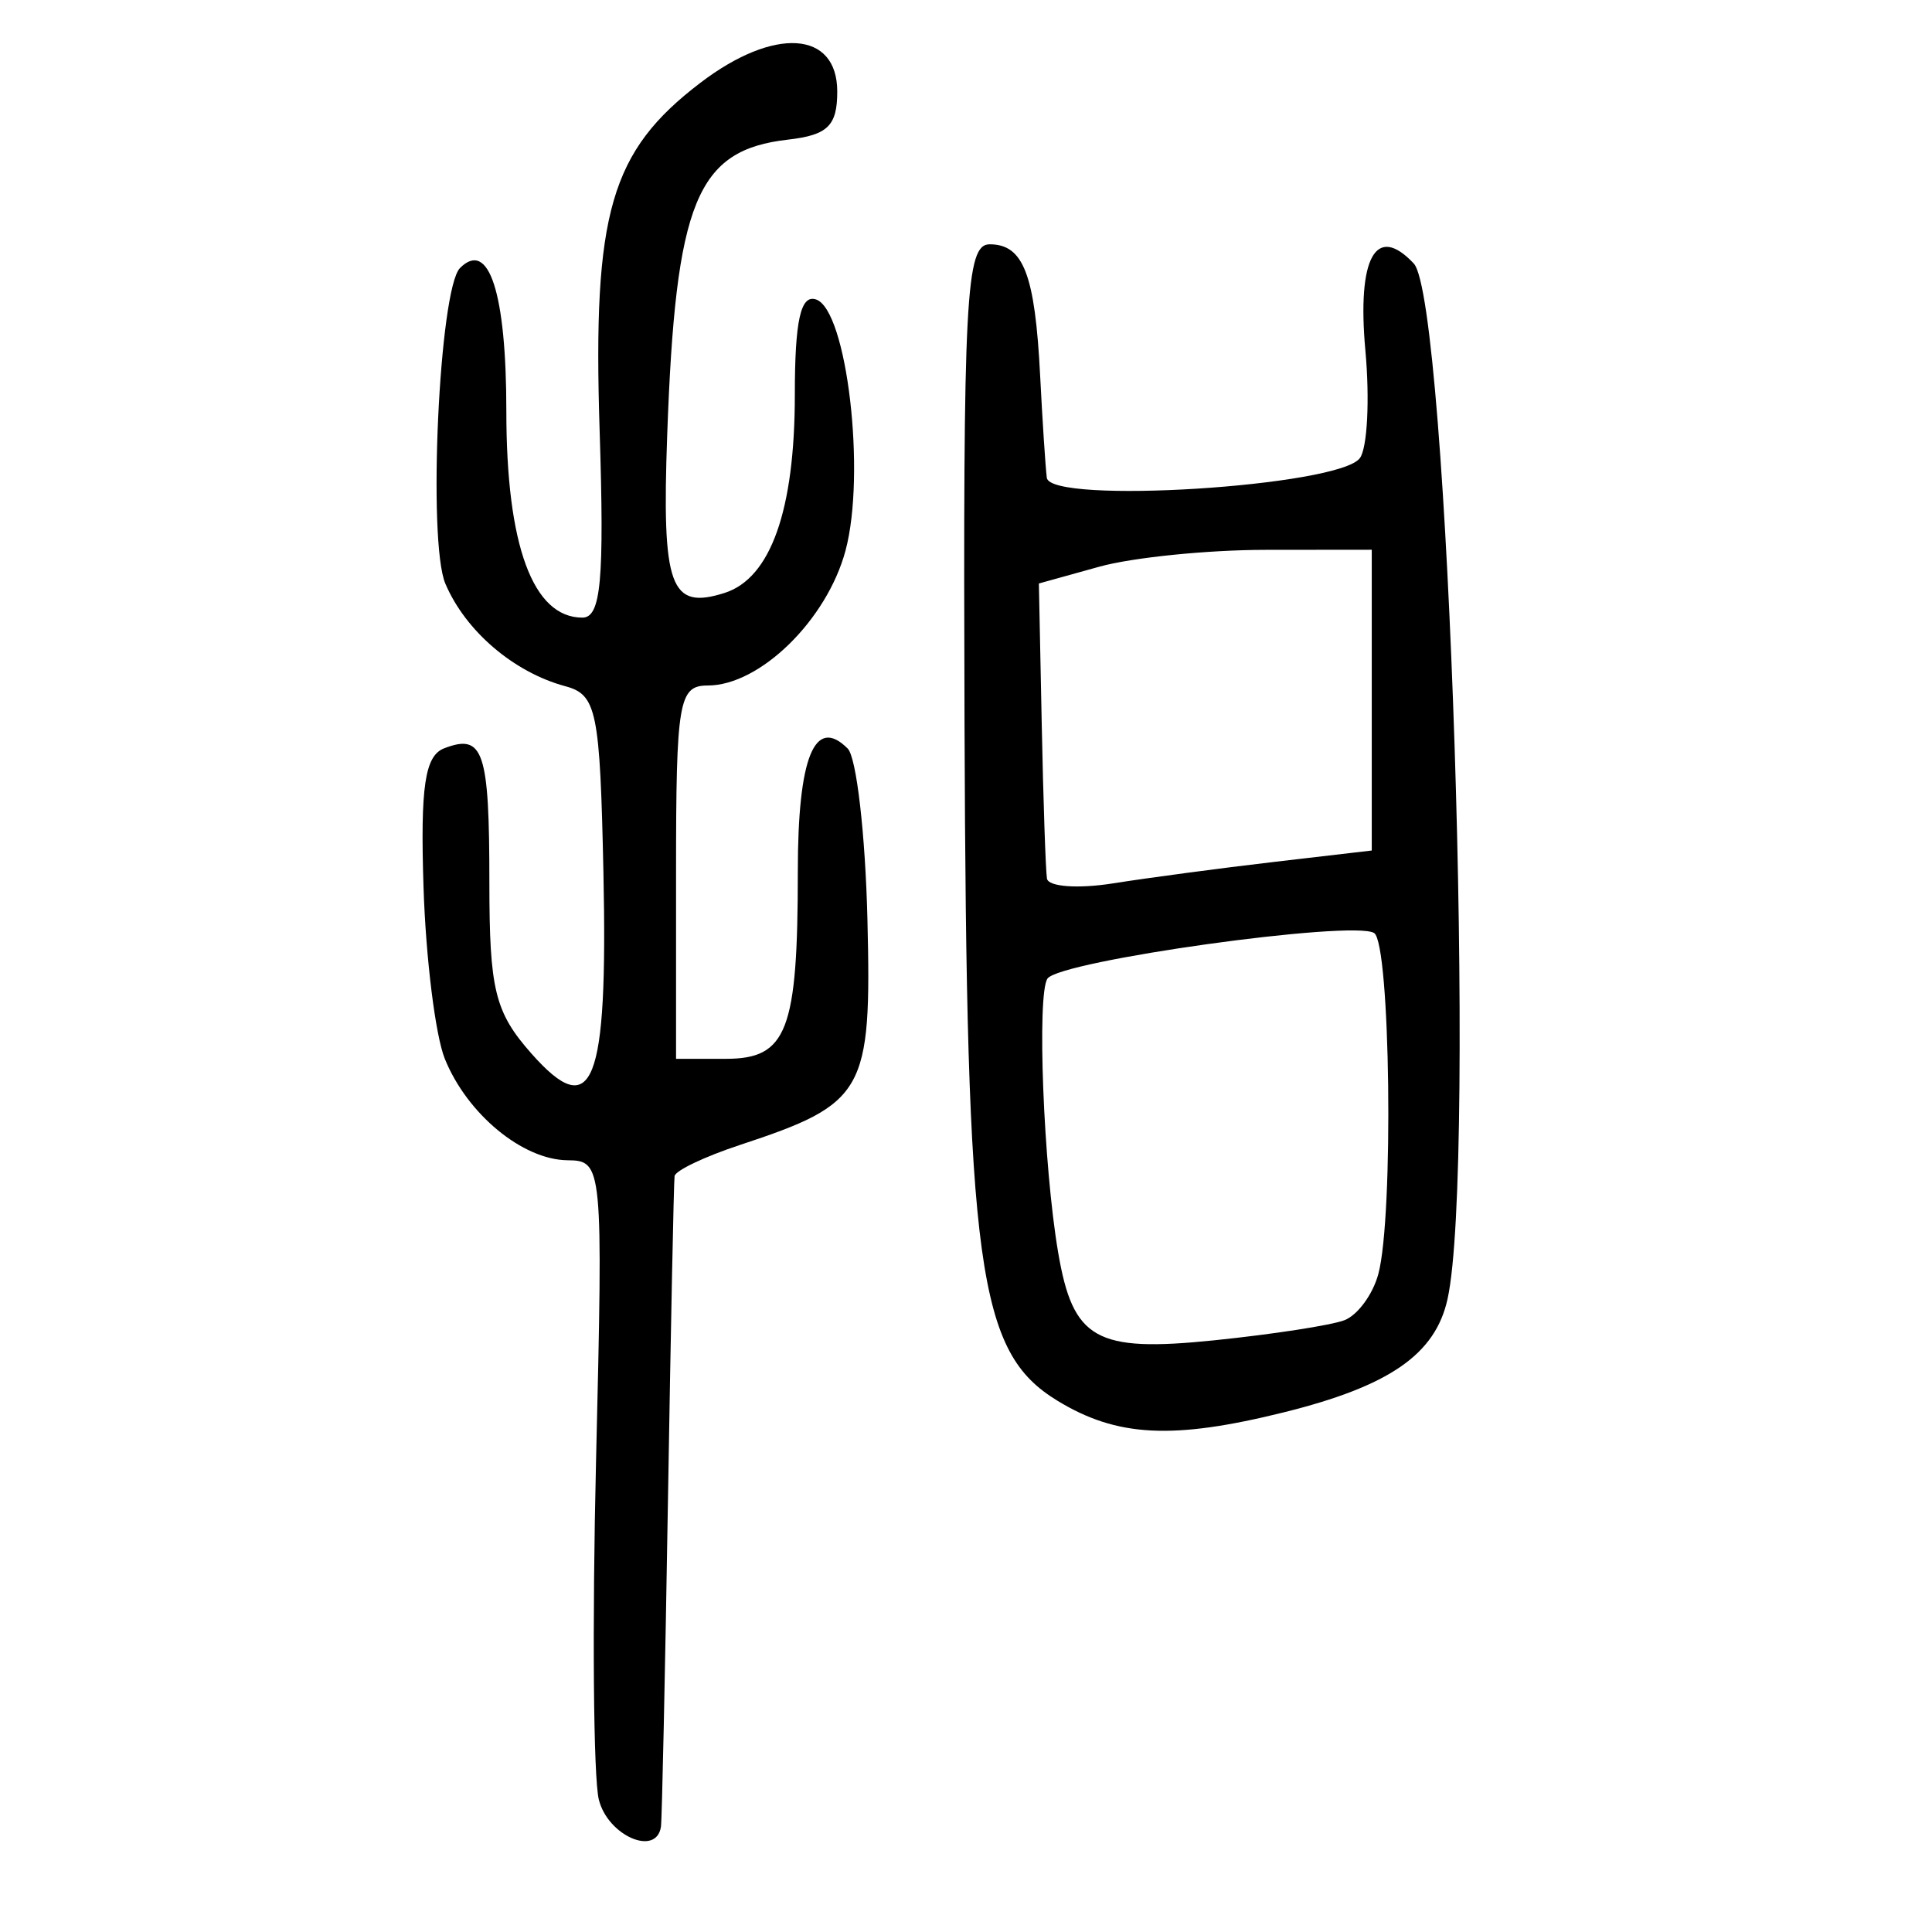<?xml version="1.0" encoding="UTF-8" standalone="no"?>
<!-- Created with Inkscape (http://www.inkscape.org/) -->

<svg
   xmlns:dc="http://purl.org/dc/elements/1.1/"
   xmlns:cc="http://creativecommons.org/ns#"
   xmlns:rdf="http://www.w3.org/1999/02/22-rdf-syntax-ns#"
   xmlns:svg="http://www.w3.org/2000/svg"
   xmlns="http://www.w3.org/2000/svg"
   xmlns:sodipodi="http://sodipodi.sourceforge.net/DTD/sodipodi-0.dtd"
   xmlns:inkscape="http://www.inkscape.org/namespaces/inkscape"
   width="300"
   height="300"
   id="svg2"
   version="1.1"
   inkscape:version="0.48.4 r9939"
   sodipodi:docname="image-seal.svg">
  <defs
     id="defs4" />
  <sodipodi:namedview
     id="base"
     pagecolor="#ffffff"
     bordercolor="#666666"
     borderopacity="1.0"
     inkscape:pageopacity="0.0"
     inkscape:pageshadow="2"
     inkscape:zoom="1.979899"
     inkscape:cx="200.43343"
     inkscape:cy="122.13442"
     inkscape:document-units="px"
     inkscape:current-layer="layer1"
     showgrid="false"
     inkscape:window-width="1215"
     inkscape:window-height="1000"
     inkscape:window-x="65"
     inkscape:window-y="24"
     inkscape:window-maximized="1" />
  <g
     inkscape:label="Calque 1"
     inkscape:groupmode="layer"
     id="layer1"
     transform="translate(0,-752.362)">
    <path
       style="fill:#000000"
       d="m 92.989,1031.825 c -0.85,-3.386 -1.045,-27.101 -0.434,-52.699 1.096,-45.893 1.034,-46.542 -4.433,-46.6 -6.988,-0.074 -15.588,-7.184 -19.05,-15.751 -1.464,-3.623 -2.953,-15.621 -3.308,-26.663 -0.503,-15.632 0.209,-20.403 3.215,-21.557 6.089,-2.337 7.011,0.403 7.011,20.845 0,16.675 0.853,20.14 6.54,26.569 9.53,10.773 11.869,4.898 11.171,-28.063 -0.533,-25.155 -1.046,-27.675 -5.907,-28.984 -8.016,-2.159 -15.506,-8.56 -18.637,-15.926 -2.783,-6.549 -0.961,-45.783 2.276,-49.02 4.488,-4.488 7.192,3.874 7.192,22.24 0,20.848 4.127,32.05 11.809,32.05 2.889,0 3.42,-5.785 2.674,-29.112 -1.079,-33.741 1.69,-43.29 15.645,-53.933 11.456,-8.738 21.255,-8.11 21.255,1.362 0,5.313 -1.479,6.756 -7.648,7.46 -14.208,1.621 -17.457,9.565 -18.758,45.877 -0.846,23.601 0.459,27.194 8.903,24.514 7.163,-2.273 10.916,-12.851 10.916,-30.765 0,-11.54 0.903,-15.604 3.289,-14.809 4.804,1.601 7.791,27.078 4.574,39.024 -2.897,10.76 -13.289,20.923 -21.393,20.923 -4.498,0 -4.915,2.455 -4.915,28.984 l 0,28.984 7.727,0 c 9.524,0 11.182,-4.323 11.182,-29.146 0,-17.695 2.626,-24.151 7.744,-19.033 1.364,1.364 2.743,13.297 3.064,26.518 0.653,26.861 -0.335,28.607 -19.836,35.049 -5.435,1.795 -9.984,3.964 -10.11,4.819 -0.126,0.855 -0.588,23.49 -1.027,50.301 -0.439,26.811 -0.928,49.636 -1.088,50.723 -0.691,4.696 -8.234,1.425 -9.641,-4.181 z m 71.214,-61.956 c -12.388,-7.555 -14.137,-20.292 -14.433,-105.134 -0.231,-66.201 0.201,-74.437 3.904,-74.437 5.249,0 7.042,4.673 7.841,20.433 0.349,6.877 0.812,13.993 1.031,15.813 0.502,4.182 45.401,1.366 48.618,-3.049 1.16,-1.592 1.544,-9.104 0.853,-16.693 -1.317,-14.46 1.64,-19.784 7.511,-13.522 5.378,5.735 9.769,140.201 5.251,160.773 -1.893,8.618 -9.006,13.543 -25.455,17.624 -17.226,4.273 -25.879,3.828 -35.121,-1.807 z m 44.558,-12.504 c 2.049,-0.786 4.419,-4.016 5.267,-7.176 2.406,-8.969 1.878,-51.383 -0.658,-52.951 -3.316,-2.049 -48.823,4.304 -50.719,7.081 -1.666,2.44 -0.628,29.08 1.656,42.507 2.305,13.554 5.831,15.544 24.21,13.661 9.085,-0.931 18.195,-2.336 20.244,-3.122 z m -10.906,-71.167 15.151,-1.768 0,-23.352 0,-23.352 -16.468,0.016 c -9.058,0.007 -20.688,1.187 -25.845,2.619 l -9.376,2.605 0.441,21.754 c 0.242,11.965 0.608,22.795 0.813,24.067 0.205,1.272 4.819,1.608 10.253,0.746 5.435,-0.862 16.699,-2.362 25.032,-3.334 z"
       id="path3028"
       inkscape:connector-curvature="0" />
  </g>
</svg>
